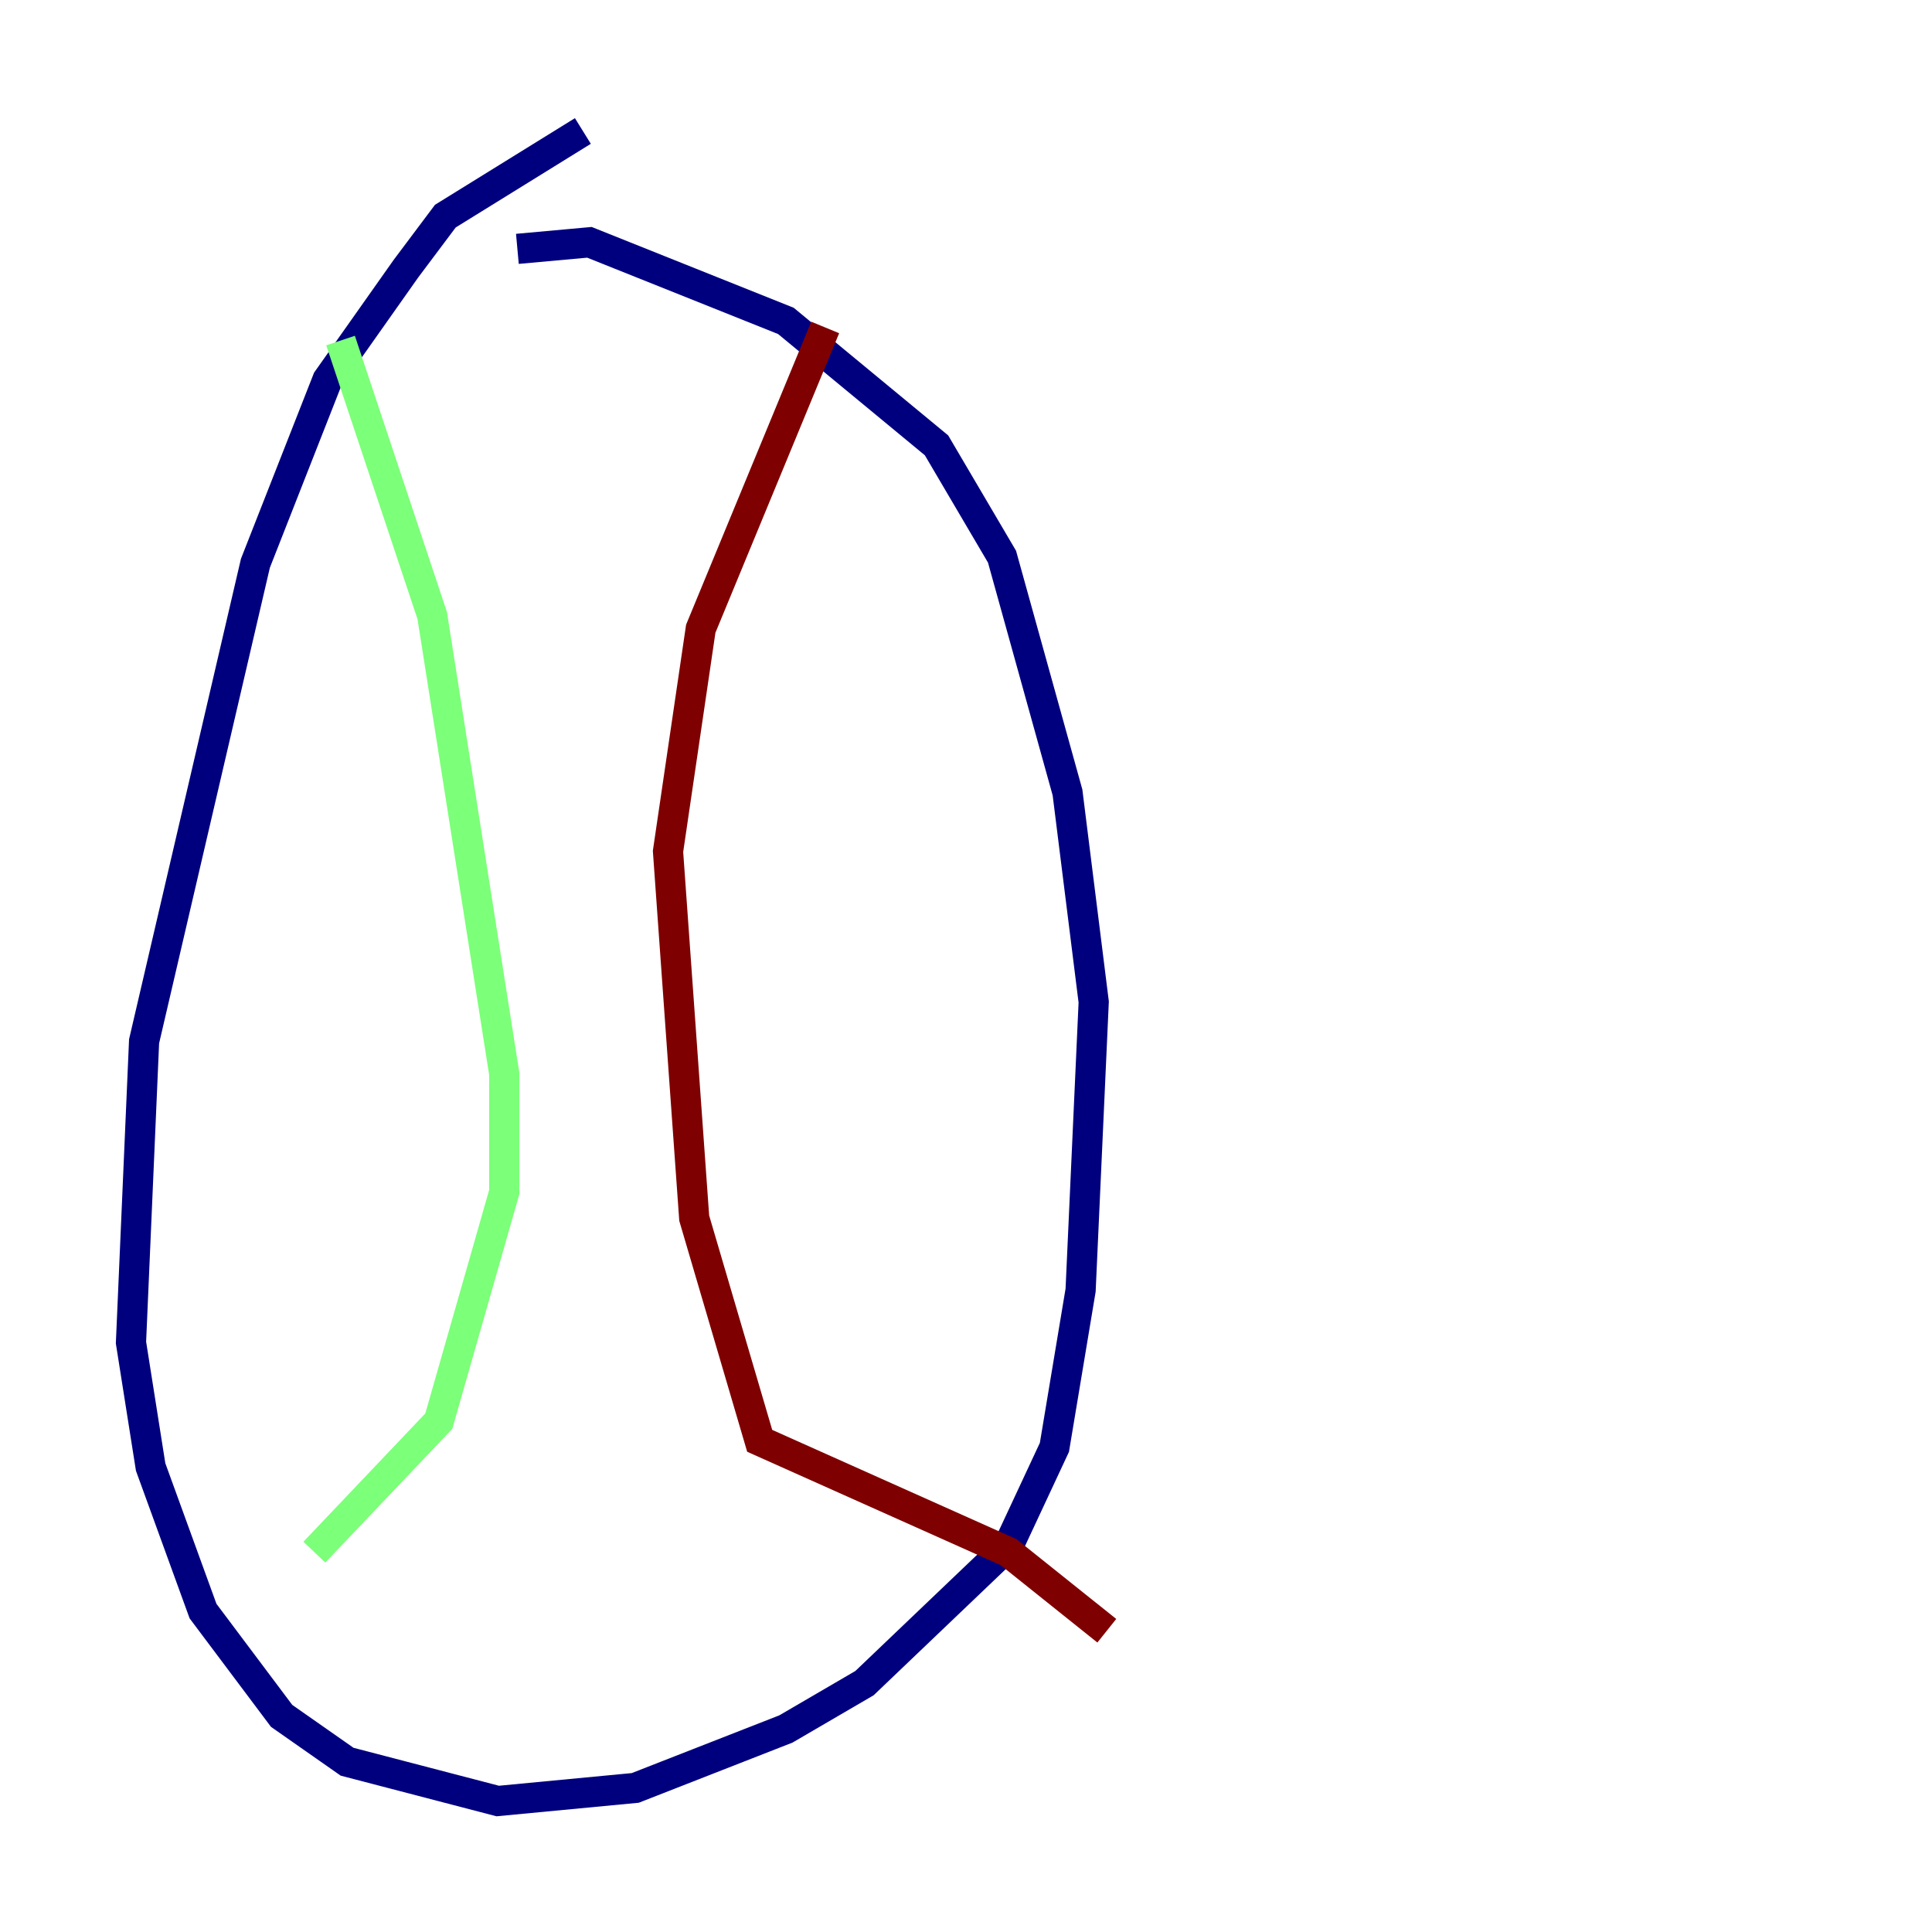 <?xml version="1.0" encoding="utf-8" ?>
<svg baseProfile="tiny" height="128" version="1.2" viewBox="0,0,128,128" width="128" xmlns="http://www.w3.org/2000/svg" xmlns:ev="http://www.w3.org/2001/xml-events" xmlns:xlink="http://www.w3.org/1999/xlink"><defs /><polyline fill="none" points="38.617,8.678 29.505,14.319 26.902,17.79 21.695,25.166 16.922,37.315 9.546,68.99 8.678,88.949 9.98,97.193 13.451,106.739 18.658,113.681 22.997,116.719 32.976,119.322 42.088,118.454 52.068,114.549 57.275,111.512 66.82,102.4 69.858,95.891 71.593,85.478 72.461,66.386 70.725,52.502 66.386,36.881 62.047,29.505 52.068,21.261 39.051,16.054 34.278,16.488" stroke="#00007f" stroke-width="2" /><polyline fill="none" points="22.563,22.563 28.637,40.786 33.41,71.159 33.41,78.969 29.071,94.156 20.827,102.834" stroke="#7cff79" stroke-width="2" /><polyline fill="none" points="54.671,21.695 46.427,41.654 44.258,56.407 45.993,80.705 50.332,95.458 66.82,102.834 73.329,108.041" stroke="#7f0000" stroke-width="2" /></svg>